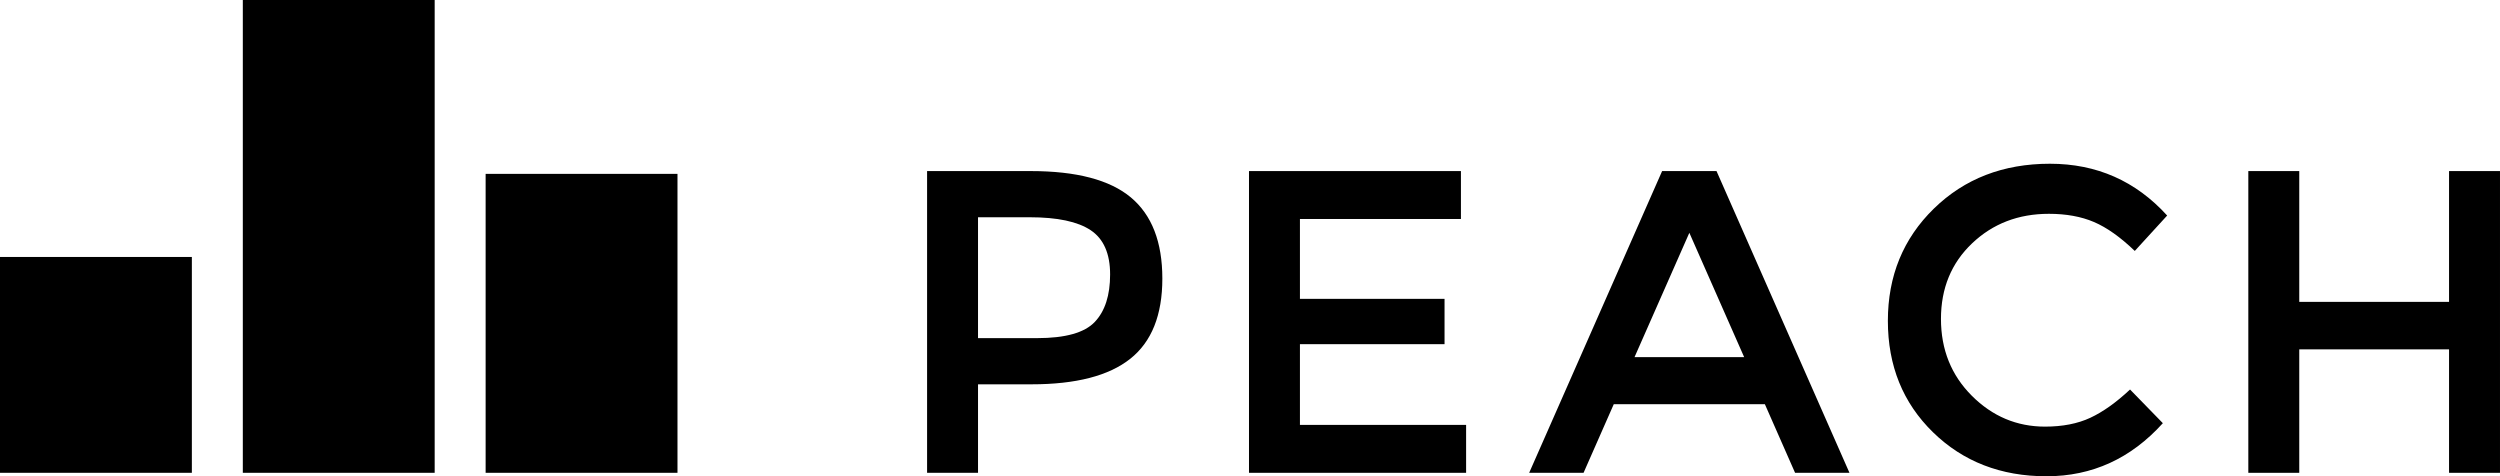<?xml version="1.0" encoding="utf-8"?>
<!-- Generator: Adobe Illustrator 16.0.0, SVG Export Plug-In . SVG Version: 6.00 Build 0)  -->
<!DOCTYPE svg PUBLIC "-//W3C//DTD SVG 1.1//EN" "http://www.w3.org/Graphics/SVG/1.1/DTD/svg11.dtd">
<svg version="1.1" id="Layer_1" xmlns="http://www.w3.org/2000/svg" xmlns:xlink="http://www.w3.org/1999/xlink" x="0px" y="0px"
	 width="208.492px" height="39.719px" viewBox="0 0 208.492 39.719" enable-background="new 0 0 208.492 39.719"
	 xml:space="preserve">
<g>
	<g>
		<path d="M94.309,16.463c1.75,1.464,2.627,3.72,2.627,6.768c0,3.048-0.895,5.28-2.682,6.696c-1.789,1.417-4.531,2.124-8.226,2.124
			h-4.464v7.38h-4.248V14.267h8.64C89.772,14.267,92.555,14.999,94.309,16.463z M91.301,26.849c0.854-0.9,1.279-2.22,1.279-3.96
			c0-1.74-0.541-2.97-1.621-3.69c-1.08-0.72-2.771-1.08-5.075-1.08h-4.32v10.08h4.932C88.848,28.199,90.45,27.749,91.301,26.849z"/>
		<path d="M121.837,14.267v3.996H108.41v6.66h12.06v3.78h-12.06v6.732h13.859v3.996h-18.107V14.267H121.837z"/>
		<path d="M134.584,33.707l-2.52,5.724h-4.536l11.088-25.164h4.536l11.088,25.164h-4.536l-2.52-5.724H134.584z M145.457,29.783
			l-4.571-10.368l-4.572,10.368H145.457z"/>
		<path d="M170.547,35.579c1.464,0,2.724-0.246,3.78-0.738c1.056-0.492,2.16-1.278,3.312-2.358l2.735,2.808
			c-2.664,2.952-5.898,4.428-9.702,4.428s-6.96-1.224-9.468-3.672c-2.508-2.448-3.762-5.544-3.762-9.288
			c0-3.744,1.278-6.864,3.834-9.36c2.556-2.496,5.783-3.744,9.684-3.744s7.158,1.44,9.774,4.32l-2.7,2.952
			c-1.2-1.152-2.334-1.956-3.402-2.412c-1.067-0.456-2.321-0.684-3.762-0.684c-2.544,0-4.68,0.822-6.408,2.466
			c-1.728,1.644-2.592,3.744-2.592,6.3s0.858,4.692,2.574,6.408S168.196,35.579,170.547,35.579z"/>
		<path d="M187.503,39.431V14.267h4.248v10.908h12.492V14.267h4.248v25.164h-4.248V29.135h-12.492v10.296H187.503z"/>
	</g>
	<rect y="21.43" width="16" height="18"/>
	<rect x="20.25" width="16" height="39.43"/>
	<rect x="40.5" y="14.5" width="16" height="24.93"/>
</g>
</svg>
